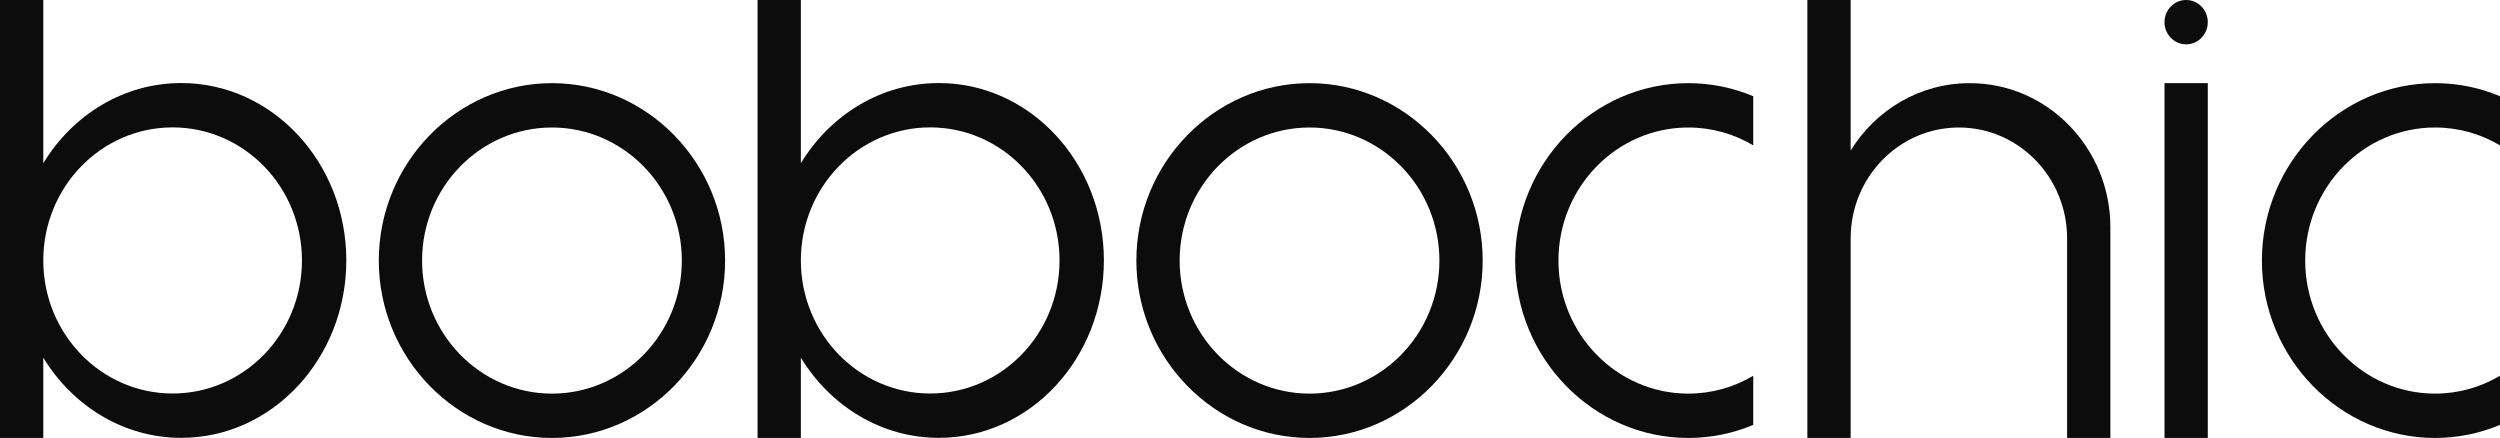 <svg width="137" height="24" viewBox="0 0 137 24" fill="none" xmlns="http://www.w3.org/2000/svg">
<path d="M36.949 7.413C35.229 5.651 32.856 4.557 30.247 4.557C25.028 4.557 20.758 8.932 20.758 14.278C20.758 16.952 21.825 19.382 23.545 21.144C25.265 22.906 27.637 24 30.247 24C32.856 24 35.229 22.906 36.949 21.144C38.668 19.382 39.736 16.952 39.736 14.278C39.736 11.605 38.668 9.175 36.949 7.413ZM30.247 21.57C26.326 21.57 23.13 18.301 23.13 14.278C23.13 10.256 26.326 6.987 30.247 6.987C34.167 6.987 37.364 10.256 37.364 14.278C37.364 18.301 34.173 21.57 30.247 21.57Z" fill="#0C0C0D"/>
<path d="M78.464 7.413C76.744 5.651 74.371 4.557 71.762 4.557C66.543 4.557 62.273 8.932 62.273 14.278C62.273 16.952 63.34 19.382 65.06 21.144C66.78 22.906 69.152 24 71.762 24C74.371 24 76.744 22.906 78.464 21.144C80.184 19.382 81.251 16.952 81.251 14.278C81.251 11.605 80.184 9.175 78.464 7.413ZM71.762 21.57C67.842 21.57 64.645 18.301 64.645 14.278C64.645 10.256 67.842 6.987 71.762 6.987C75.682 6.987 78.879 10.256 78.879 14.278C78.879 18.301 75.688 21.57 71.762 21.57Z" fill="#0C0C0D"/>
<path d="M120.987 4.557H118.615V24H120.987V4.557Z" fill="#0C0C0D"/>
<path d="M120.987 1.215C120.987 0.544 120.456 0 119.801 0C119.146 0 118.615 0.544 118.615 1.215C118.615 1.886 119.146 2.43 119.801 2.43C120.456 2.43 120.987 1.886 120.987 1.215Z" fill="#0C0C0D"/>
<path d="M9.934 4.551C6.767 4.551 3.985 6.295 2.372 8.944V1.30376e-06H0V24H2.372V19.601C3.985 22.244 6.767 23.994 9.934 23.994C14.934 23.994 18.978 19.637 18.978 14.272C18.978 8.907 14.934 4.551 9.934 4.551ZM9.46 21.564C5.545 21.564 2.372 18.295 2.372 14.272C2.372 10.25 5.545 6.981 9.46 6.981C13.374 6.981 16.547 10.244 16.547 14.272C16.547 18.301 13.374 21.564 9.46 21.564Z" fill="#0C0C0D"/>
<path d="M51.449 4.551C48.282 4.551 45.501 6.295 43.887 8.944V1.30376e-06H41.515V24H43.887V19.601C45.501 22.244 48.282 23.994 51.449 23.994C56.449 23.994 60.493 19.637 60.493 14.272C60.493 8.907 56.449 4.551 51.449 4.551ZM50.975 21.564C47.06 21.564 43.887 18.295 43.887 14.272C43.887 10.25 47.06 6.981 50.975 6.981C54.889 6.981 58.062 10.244 58.062 14.272C58.062 18.301 54.889 21.564 50.975 21.564Z" fill="#0C0C0D"/>
<path fill-rule="evenodd" clip-rule="evenodd" d="M115.649 12.456V24H113.277V13.063C113.277 11.386 112.613 9.867 111.539 8.768C110.466 7.668 108.983 6.987 107.346 6.987C104.073 6.987 101.416 9.709 101.416 13.063V24H99.043V1.30376e-06H101.416V8.251C102.78 6.033 105.188 4.557 107.939 4.557C110.069 4.557 111.996 5.438 113.39 6.872C114.783 8.3 115.649 10.274 115.649 12.456Z" fill="#0C0C0D"/>
<path d="M133.442 6.987C134.734 6.987 135.95 7.34 137 7.966V5.274C135.903 4.812 134.699 4.557 133.442 4.557C128.223 4.557 123.952 8.932 123.952 14.278C123.952 16.952 125.02 19.382 126.74 21.144C128.46 22.906 130.832 24 133.442 24C134.699 24 135.903 23.745 137 23.283V20.591C135.95 21.217 134.734 21.57 133.442 21.57C129.515 21.57 126.325 18.301 126.325 14.278C126.325 10.256 129.515 6.987 133.442 6.987Z" fill="#0C0C0D"/>
<path d="M92.519 6.987C93.812 6.987 95.028 7.34 96.078 7.966V5.274C94.981 4.812 93.777 4.557 92.519 4.557C87.3 4.557 83.03 8.932 83.03 14.278C83.03 16.952 84.098 19.382 85.818 21.144C87.538 22.906 89.91 24 92.519 24C93.777 24 94.981 23.745 96.078 23.283V20.591C95.028 21.217 93.812 21.57 92.519 21.57C88.593 21.57 85.403 18.301 85.403 14.278C85.403 10.256 88.593 6.987 92.519 6.987Z" fill="#0C0C0D"/>
</svg>
